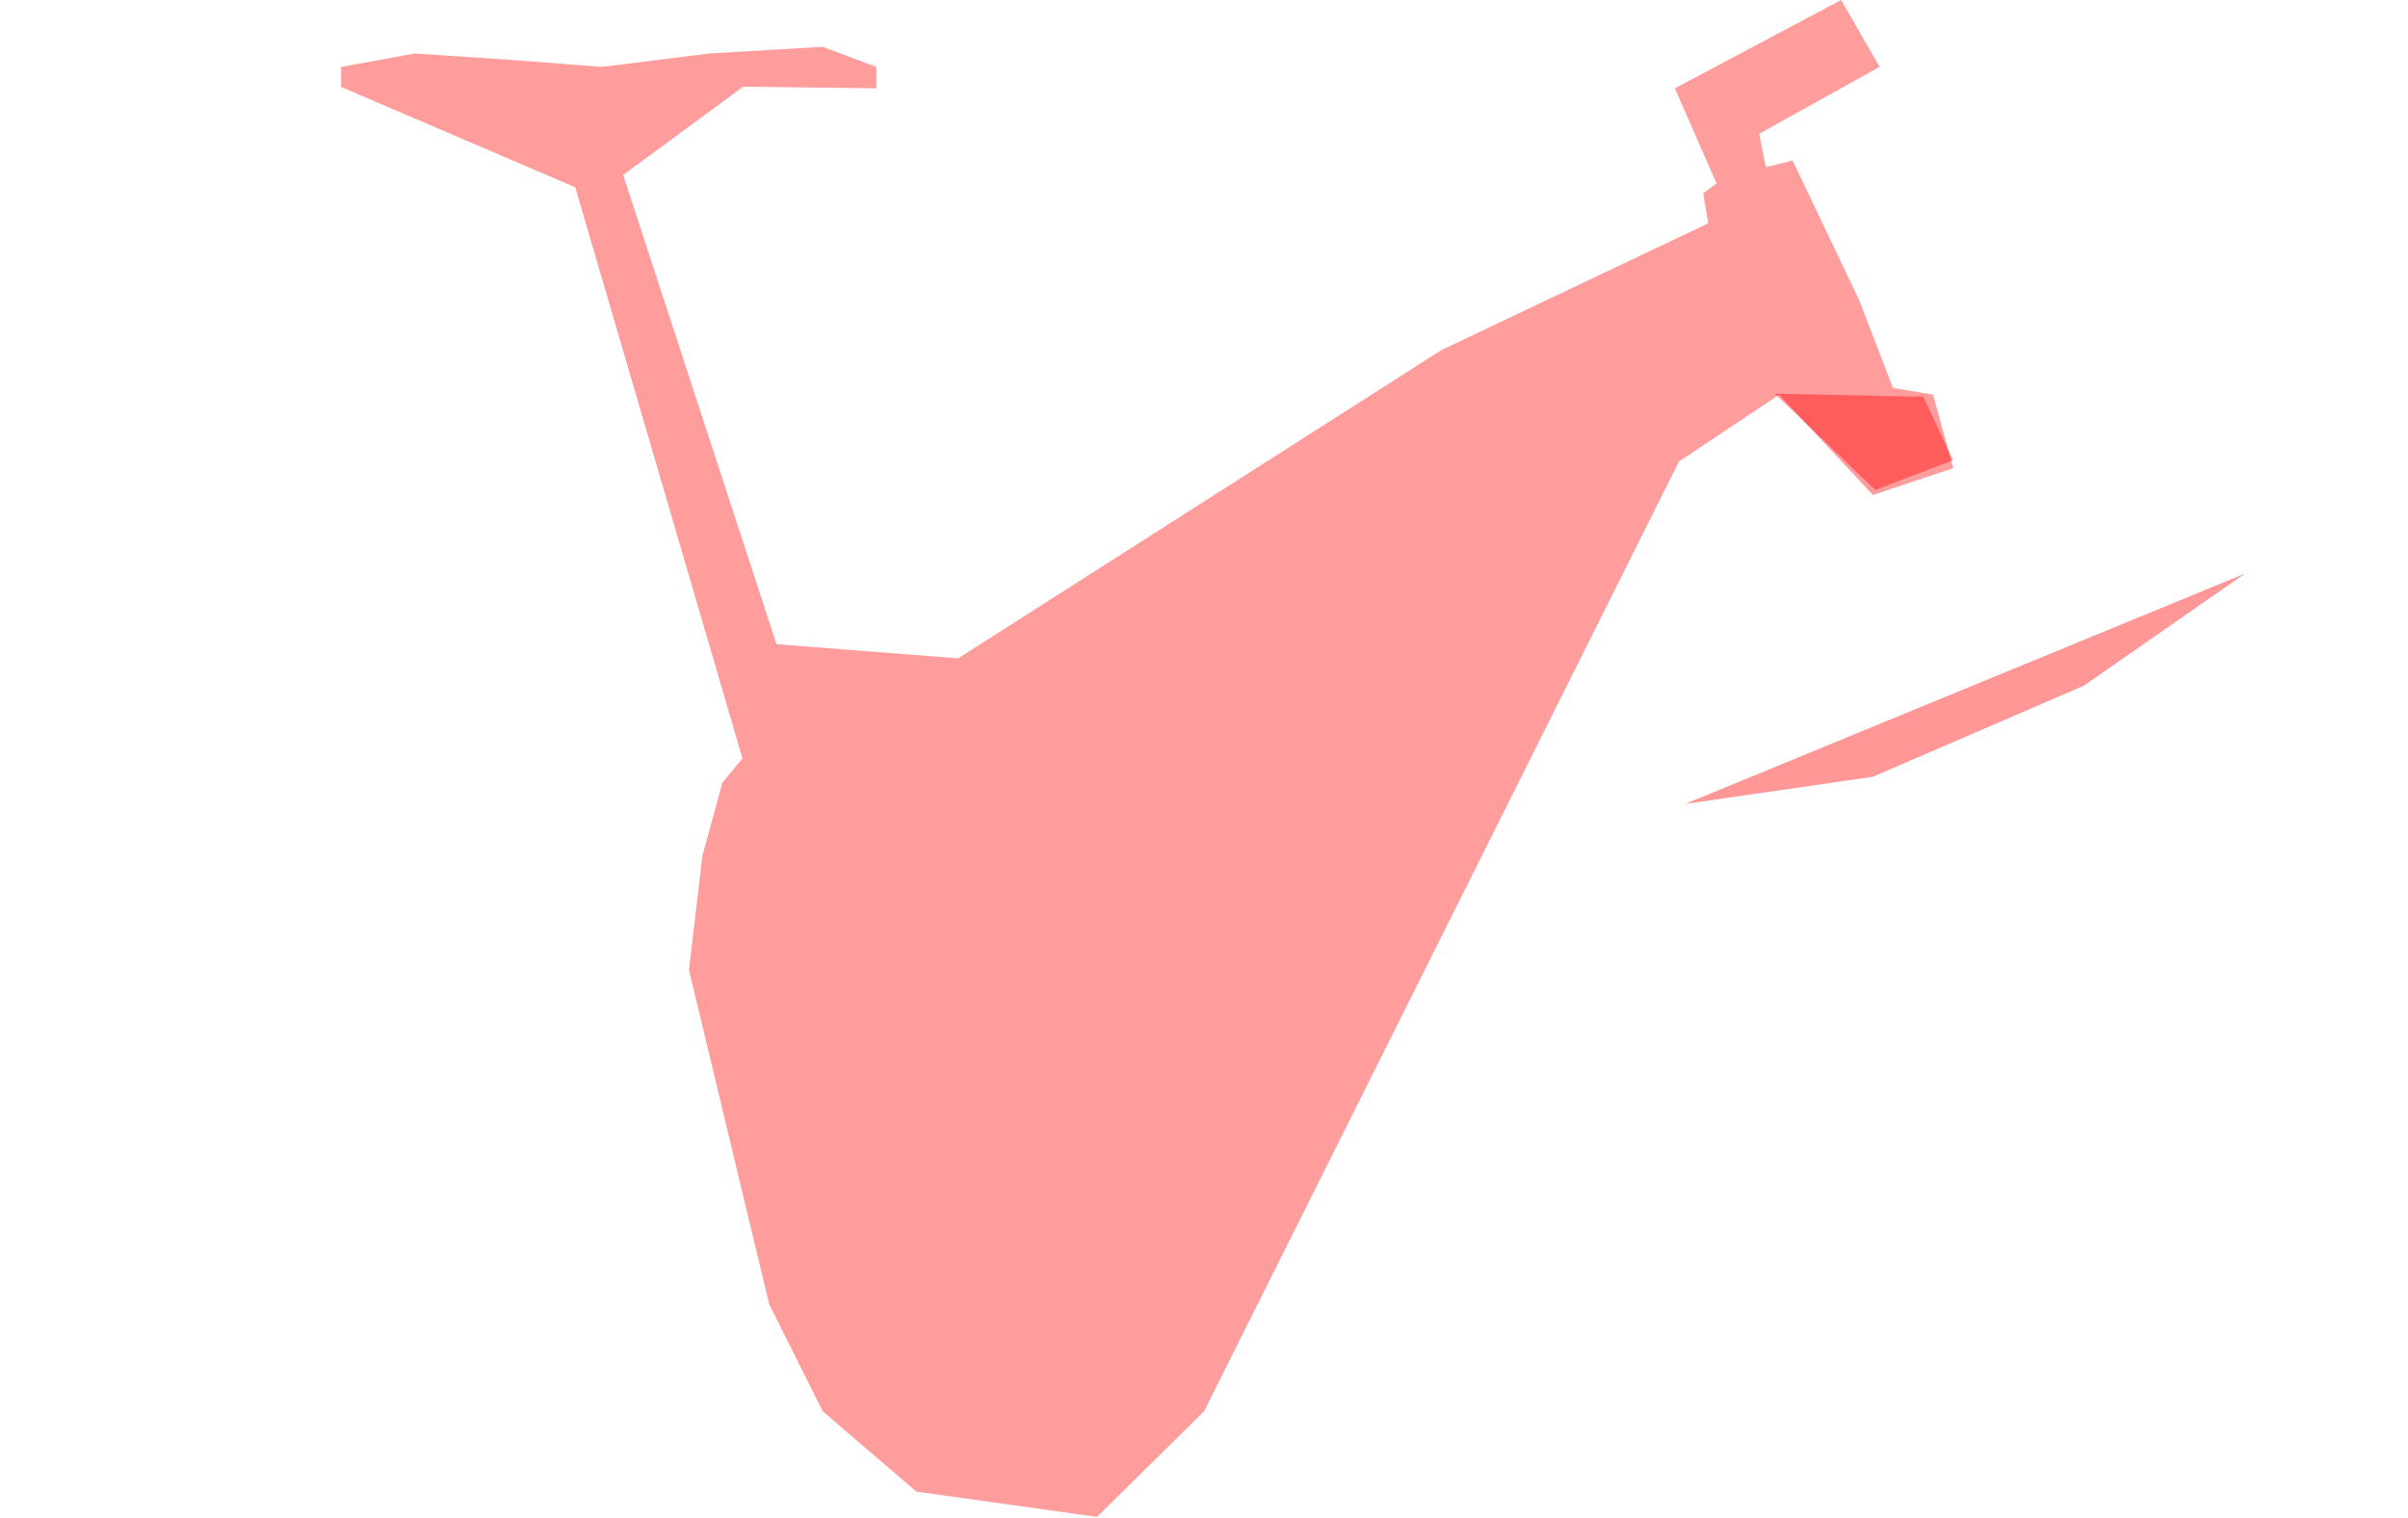 <?xml version="1.0" encoding="UTF-8" standalone="no"?><!DOCTYPE svg PUBLIC "-//W3C//DTD SVG 1.1//EN" "http://www.w3.org/Graphics/SVG/1.1/DTD/svg11.dtd"><svg width="100%" height="100%" viewBox="0 0 360 227" version="1.1" xmlns="http://www.w3.org/2000/svg" xmlns:xlink="http://www.w3.org/1999/xlink" xml:space="preserve" xmlns:serif="http://www.serif.com/" style="fill-rule:evenodd;clip-rule:evenodd;stroke-linejoin:round;stroke-miterlimit:1.414;"><rect id="collisions" x="0" y="0" width="360" height="227" style="fill:none;"/><clipPath id="_clip1"><rect id="collisions1" serif:id="collisions" x="0" y="0" width="360" height="227"/></clipPath><g clip-path="url(#_clip1)"><path id="fork-line" d="M251.929,120.191L335.652,85.738" style="fill:none;"/><path id="fork-shape" d="M251.929,120.191L335.652,85.738L311.541,102.508L279.999,116.128L251.929,120.191" style="fill:#f00;fill-opacity:0.408;"/><path id="noguard-line" d="M278.662,64.062L280.191,63.909" style="fill:none;"/><path id="noguard-shape" d="M287.531,59.322L291.966,68.803L280.344,73.238L265.357,58.863L287.531,59.322Z" style="fill:#f00;fill-opacity:0.412;"/><path id="frame" d="M275.252,0L281,10L263,20L264,25L268,24L278,45L283,58L289,59L292,70L280,74L266,59L251,69L180,211L164,226.78L137,223L123,211L115,195L103,145L105,128L108,117L111,113.39L86,28L51,13L51,10L62,8L77,9L90,10L106,8L123,7L131,10L131.037,13.206L111.103,12.957L93.162,26.164L116.086,96.309L143.246,98.425L215.508,52.327L255.376,33.39L254.628,28.905L256.622,27.409L250.392,13.206L275.252,0Z" style="fill:#f00;fill-opacity:0.388;"/></g></svg>